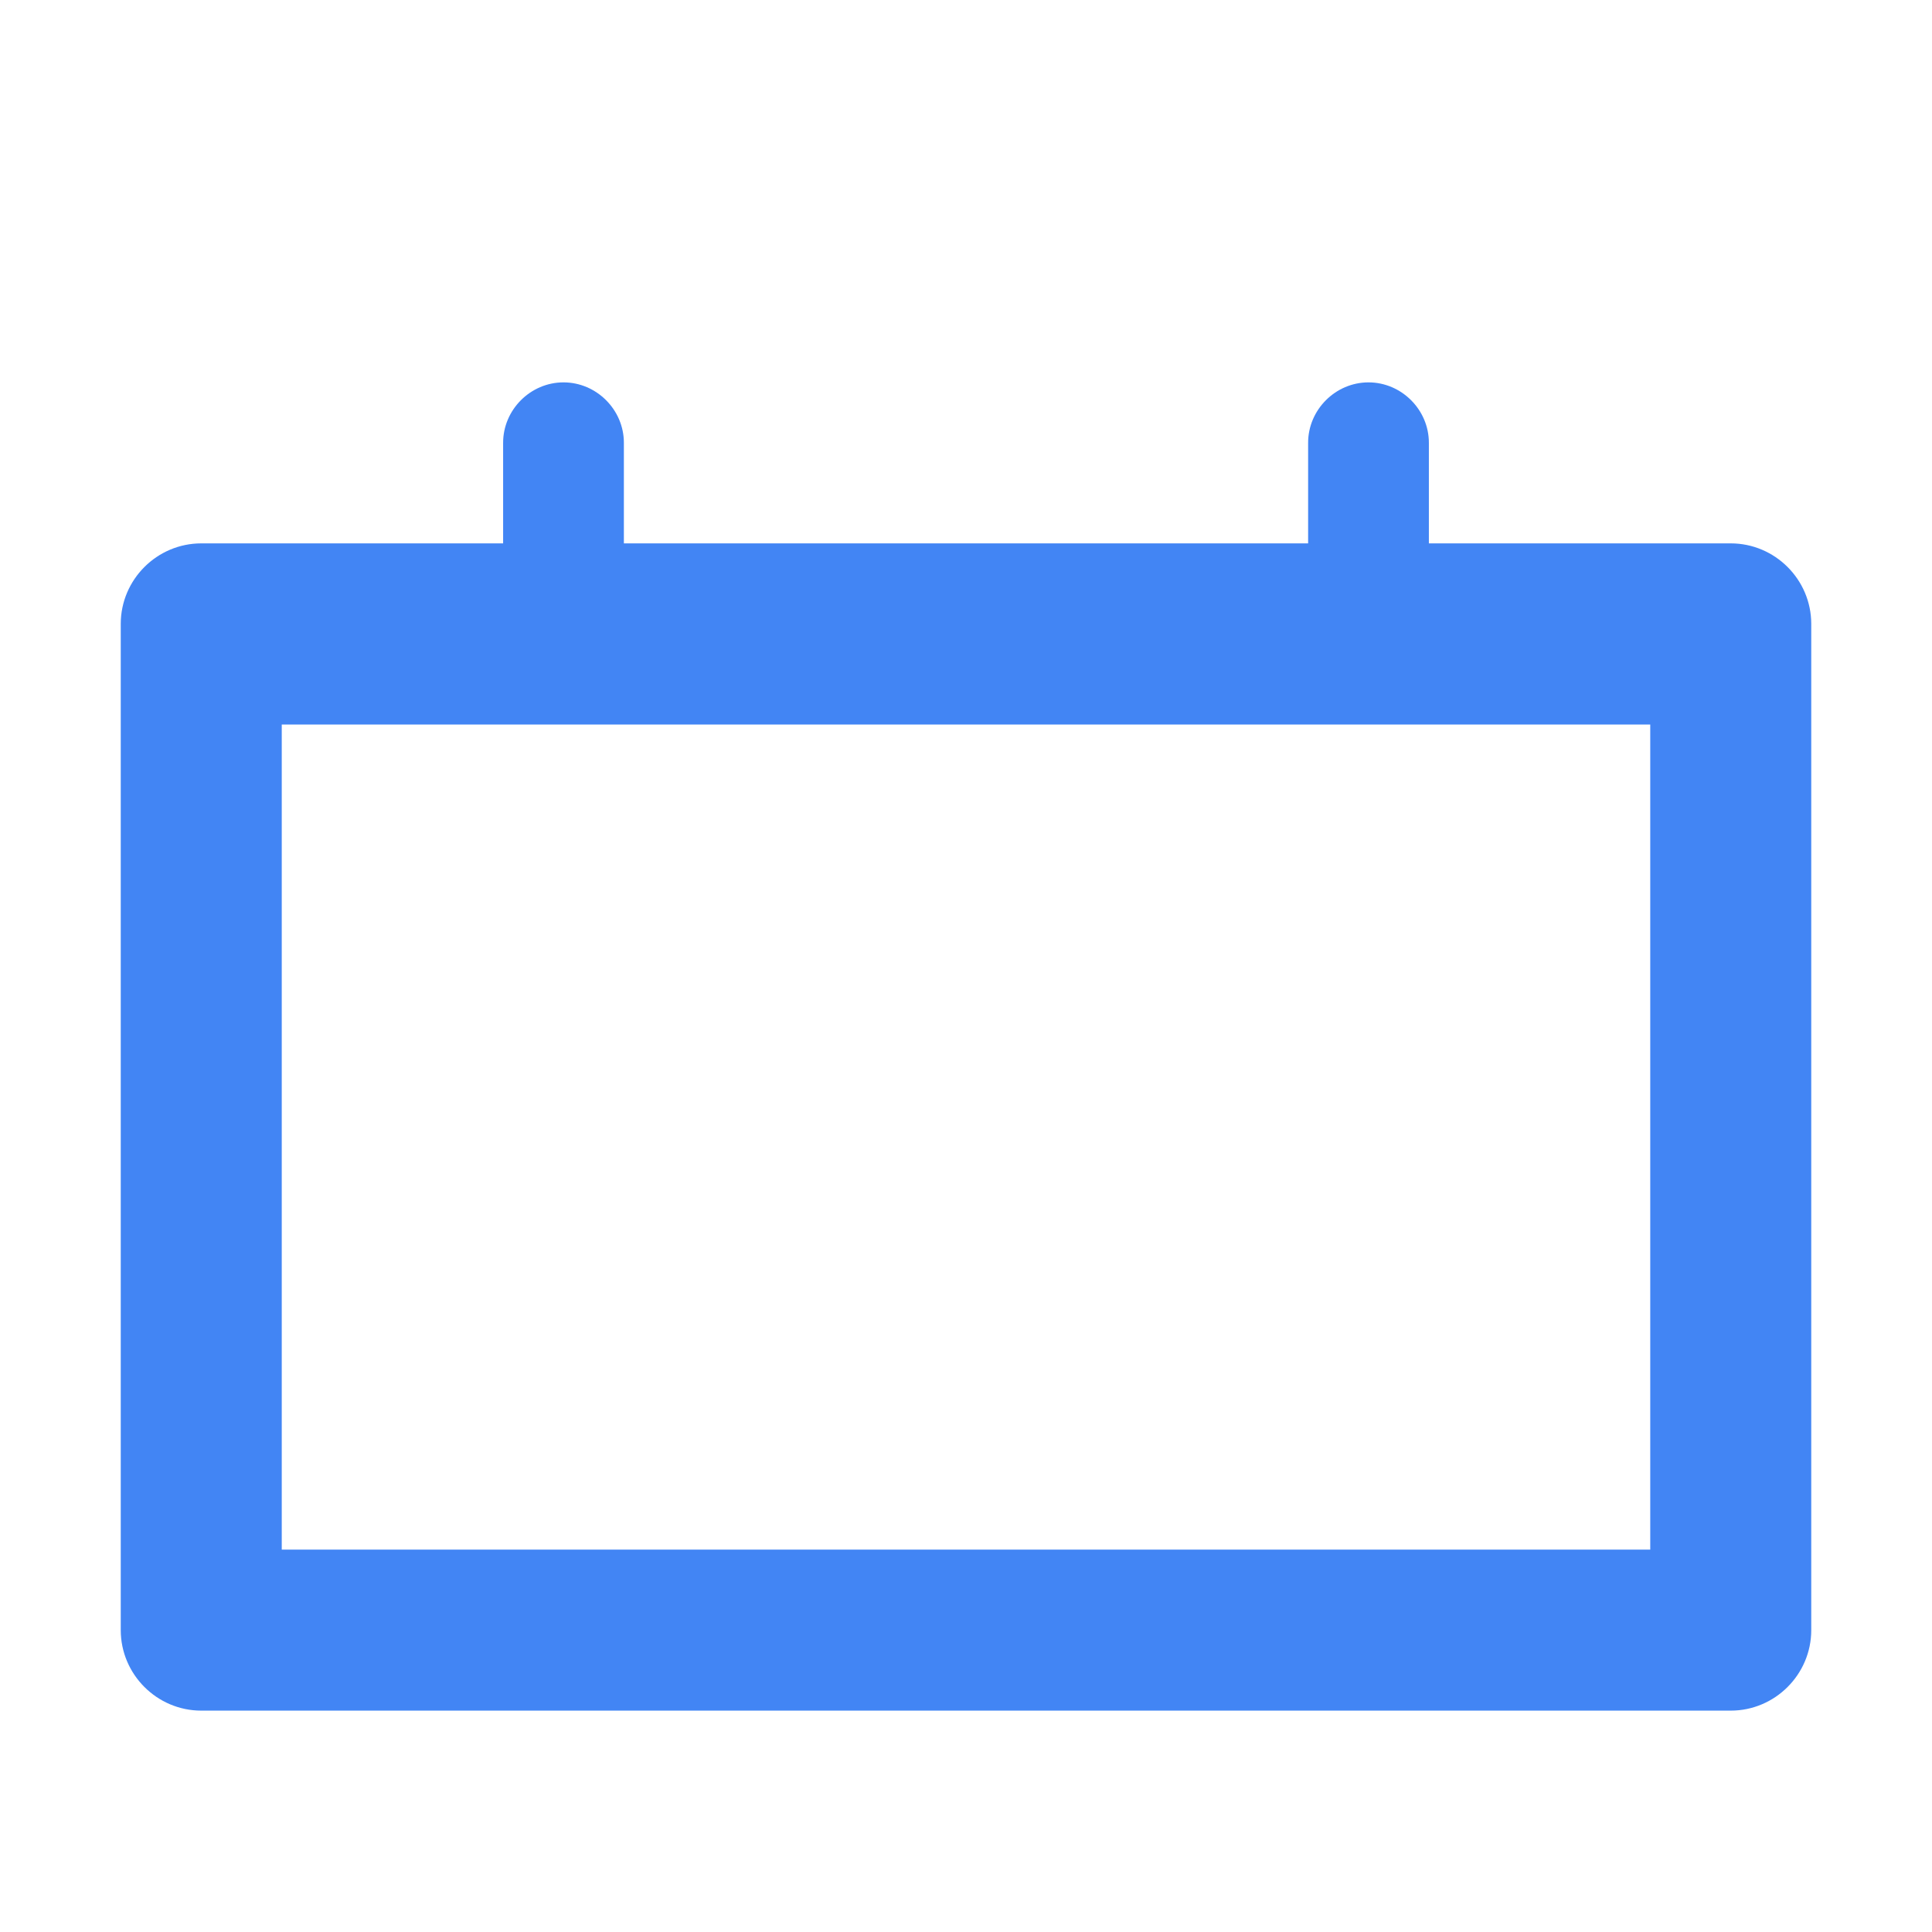 <svg xmlns="http://www.w3.org/2000/svg" viewBox="0 0 24 24">
  <path fill="#4285F4" d="M21.5 6.75h-3.75V5.5c0-.41-.34-.75-.75-.75s-.75.34-.75.75v1.25H7.75V5.5c0-.41-.34-.75-.75-.75s-.75.34-.75.75v1.25H2.5c-.55 0-1 .45-1 1v12.5c0 .55.45 1 1 1h19c.55 0 1-.45 1-1V7.75c0-.55-.45-1-1-1zm-1 12.5h-17V9h17v10.25z"/>
</svg> 